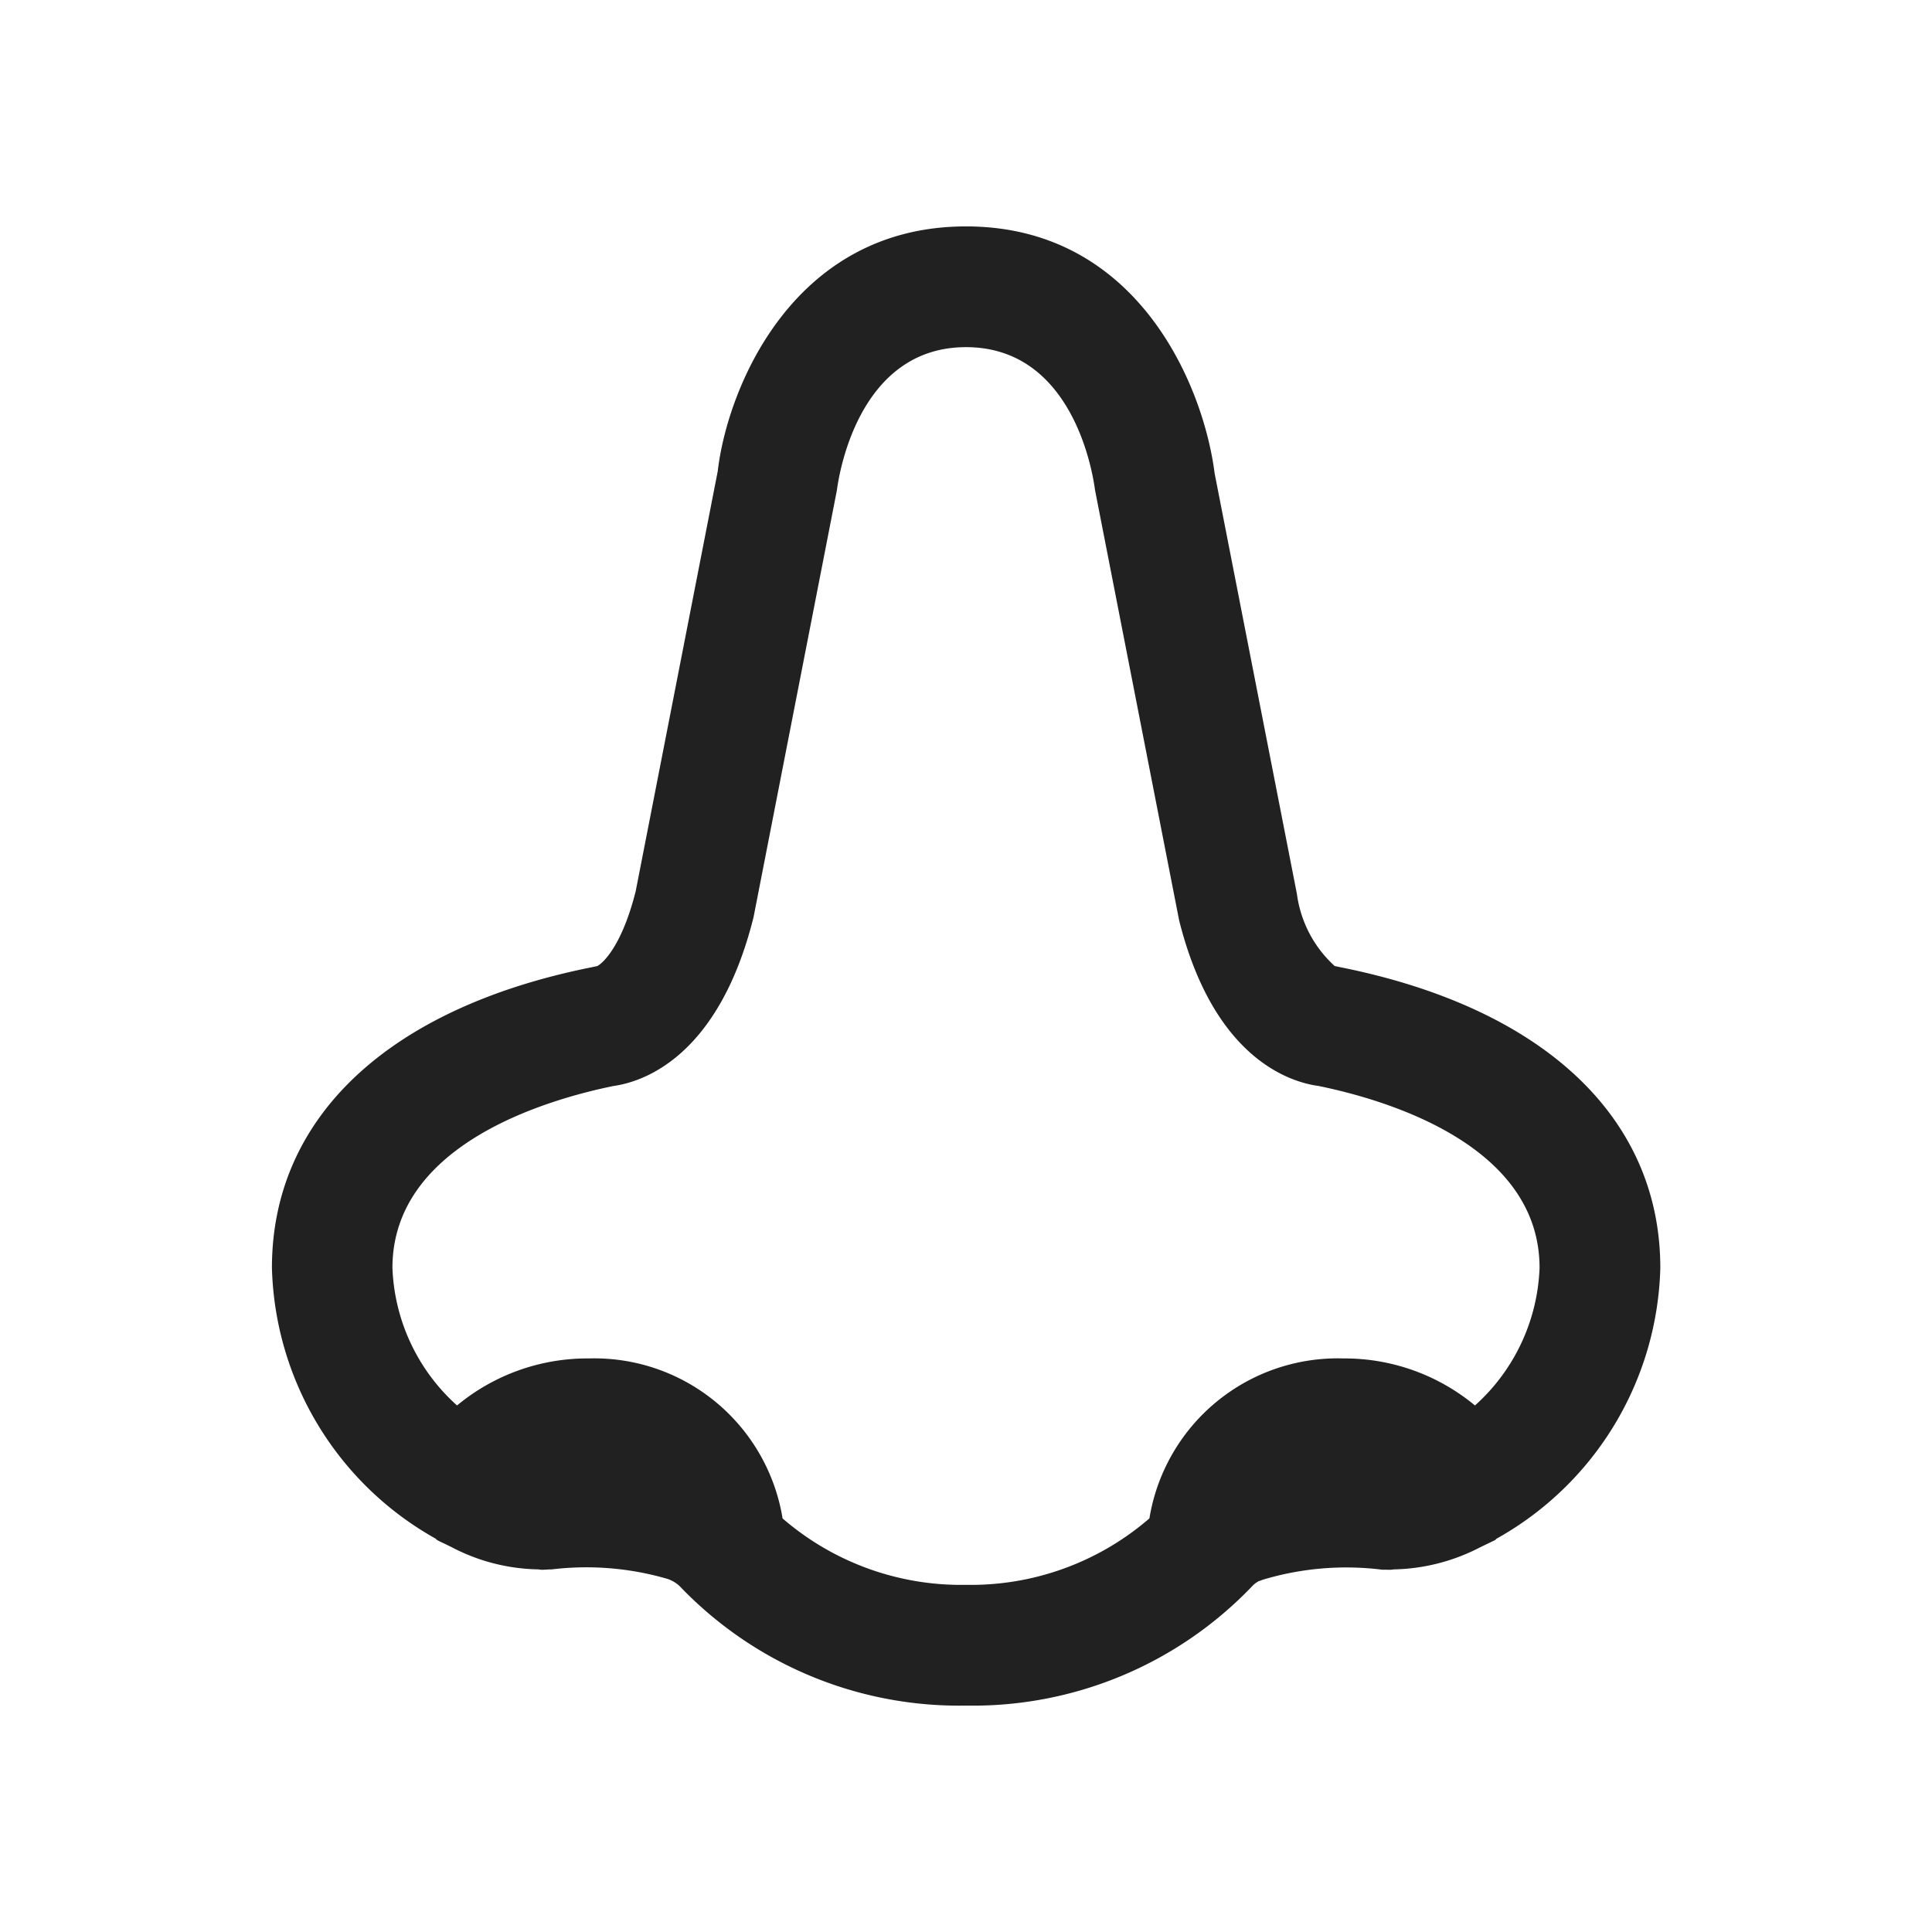 <svg xmlns="http://www.w3.org/2000/svg" fill="none" viewBox="0 0 32 32"><path fill="#212121" d="M27.5 21c0-2.491-1.934-4.307-5.3-4.98l-.094-.02a1.96 1.96 0 0 1-.625-1.193L20.118 7.84C19.936 6.4 18.852 3.75 16 3.75c-2.879 0-3.956 2.7-4.112 4.055l-1.358 6.952c-.213.853-.51 1.173-.636 1.244l-.09.019c-3.371.673-5.3 2.489-5.3 4.98a5.3 5.3 0 0 0 2.708 4.483c.013.008.02.021.033.028.055.03.11.052.164.08l.064.031a3.2 3.2 0 0 0 1.448.372A.3.3 0 0 0 9 26l.11-.006h.029a4.8 4.8 0 0 1 1.925.16q.106.038.19.114A6.4 6.4 0 0 0 16 28.25a6.4 6.4 0 0 0 4.75-1.988.4.4 0 0 1 .107-.077h.007c.014-.006.034-.012.049-.019a4.8 4.8 0 0 1 1.979-.167L23 26q.044.002.088-.006c.498-.01.988-.136 1.43-.367l.085-.041.156-.075c.013-.007.02-.02.033-.028A5.29 5.29 0 0 0 27.5 21m-3.07 2.279a3.38 3.38 0 0 0-2.18-.779 3.16 3.16 0 0 0-3.212 2.649A4.52 4.52 0 0 1 16 26.25a4.52 4.52 0 0 1-3.038-1.1A3.16 3.16 0 0 0 9.75 22.5a3.38 3.38 0 0 0-2.18.779A3.22 3.22 0 0 1 6.5 21c0-2.038 2.536-2.783 3.664-3.013.47-.066 1.735-.463 2.317-2.795l1.381-7.074c.031-.243.352-2.368 2.138-2.368s2.105 2.119 2.137 2.367l1.393 7.126c.574 2.292 1.84 2.681 2.309 2.744 1.129.231 3.661.976 3.661 3.013a3.22 3.22 0 0 1-1.07 2.279"/></svg>